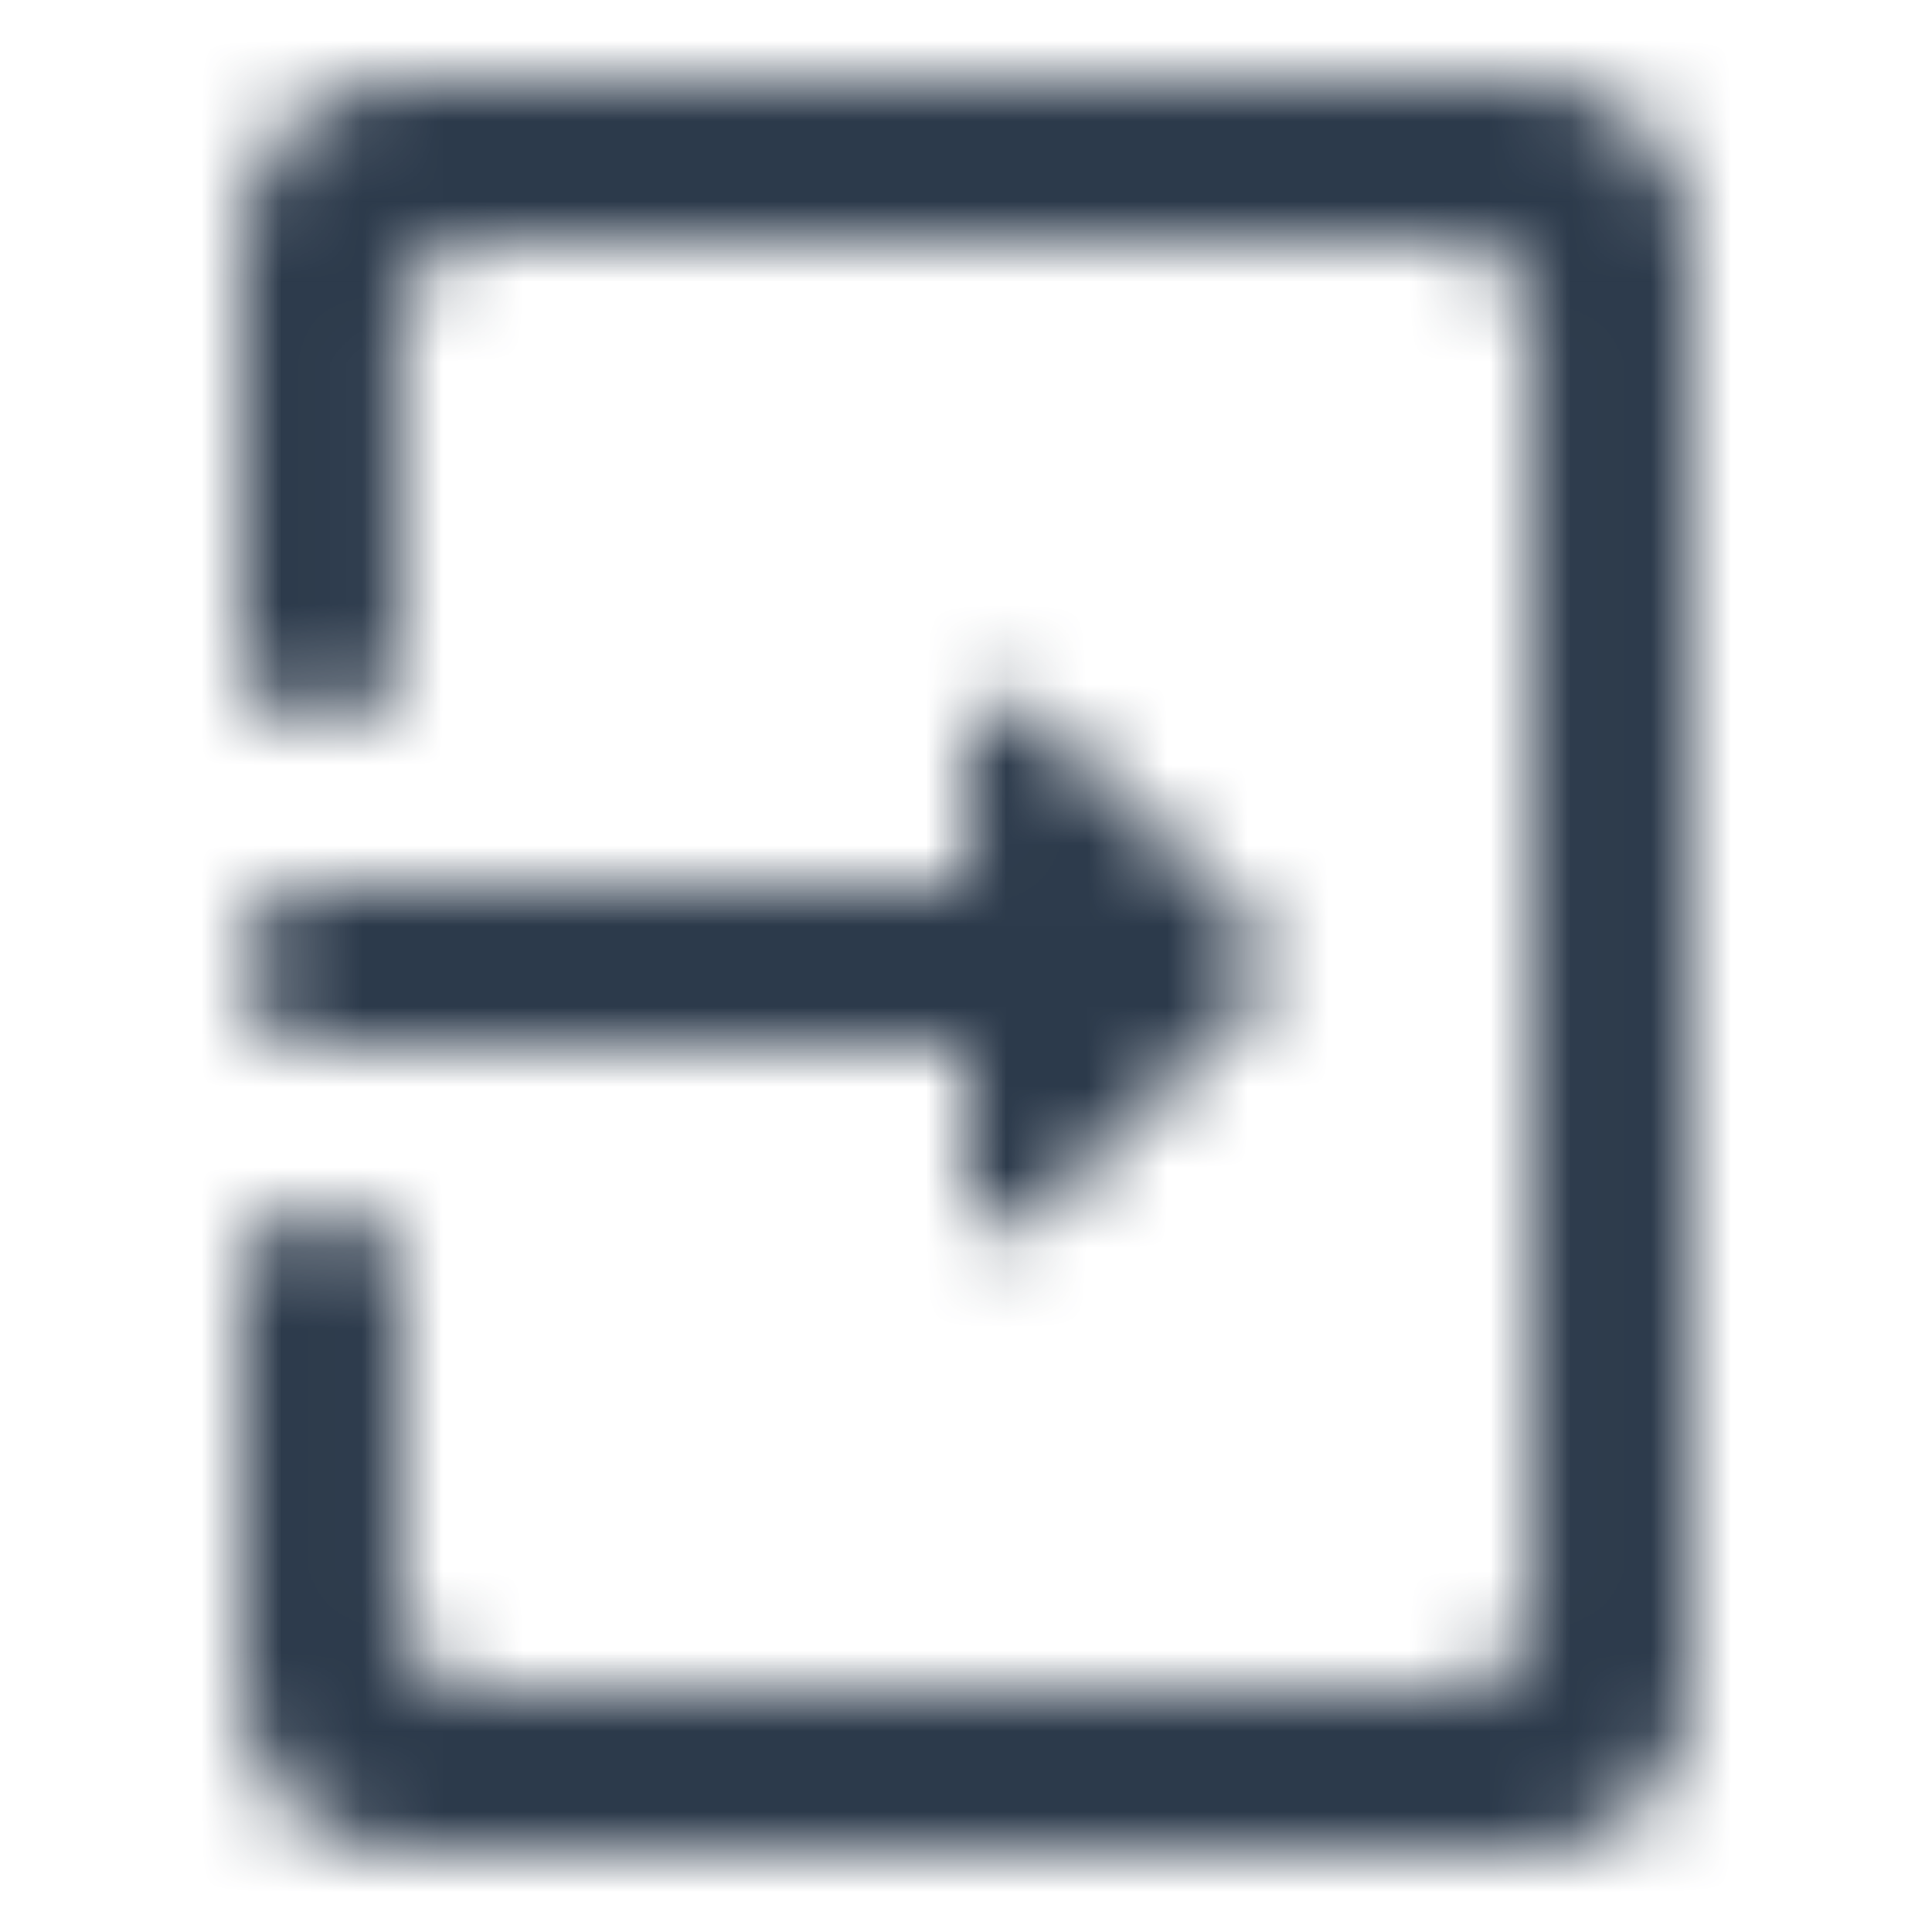<svg width="24" height="24" viewBox="0 0 24 24" fill="none" xmlns="http://www.w3.org/2000/svg">
<g id="Action / system vertical_alt">
<mask id="mask0_258_319" style="mask-type:alpha" maskUnits="userSpaceOnUse" x="3" y="1" width="18" height="22">
<g id="Icon Mask">
<path id="Round" fill-rule="evenodd" clip-rule="evenodd" d="M3 8.01L3 3C3 1.9 3.9 1 5 1L19 1C20.1 1 21 1.9 21 3L21 21C21 22.1 20.1 23 19 23L5 23C3.9 23 3 22.1 3 21L3 15.99C3 15.45 3.45 15 4 15C4.54 15 4.99 15.45 4.99 15.99L4.99 20C4.99 20.55 5.44 21 5.99 21L18.01 21C18.56 21 19.01 20.55 19.01 20L19.01 4C19.01 3.45 18.56 3 18.01 3L5.98 3C5.43 3 4.98 3.45 4.98 4L4.98 8.01C4.98 8.55 4.54 9 3.99 9C3.45 9 3 8.55 3 8.01ZM12.86 8.86L15.65 11.65C15.84 11.84 15.84 12.16 15.64 12.35L12.85 15.14C12.54 15.46 12 15.24 12 14.79L12 13L4 13C3.45 13 3 12.55 3 12C3 11.45 3.45 11 4 11L12.01 11L12.01 9.21C12.01 8.77 12.55 8.55 12.86 8.86Z" fill="black"/>
</g>
</mask>
<g mask="url(#mask0_258_319)">
<rect id="Color Fill" y="24" width="24" height="24" transform="rotate(-90 0 24)" fill="#2C3A4B"/>
</g>
</g>
</svg>
